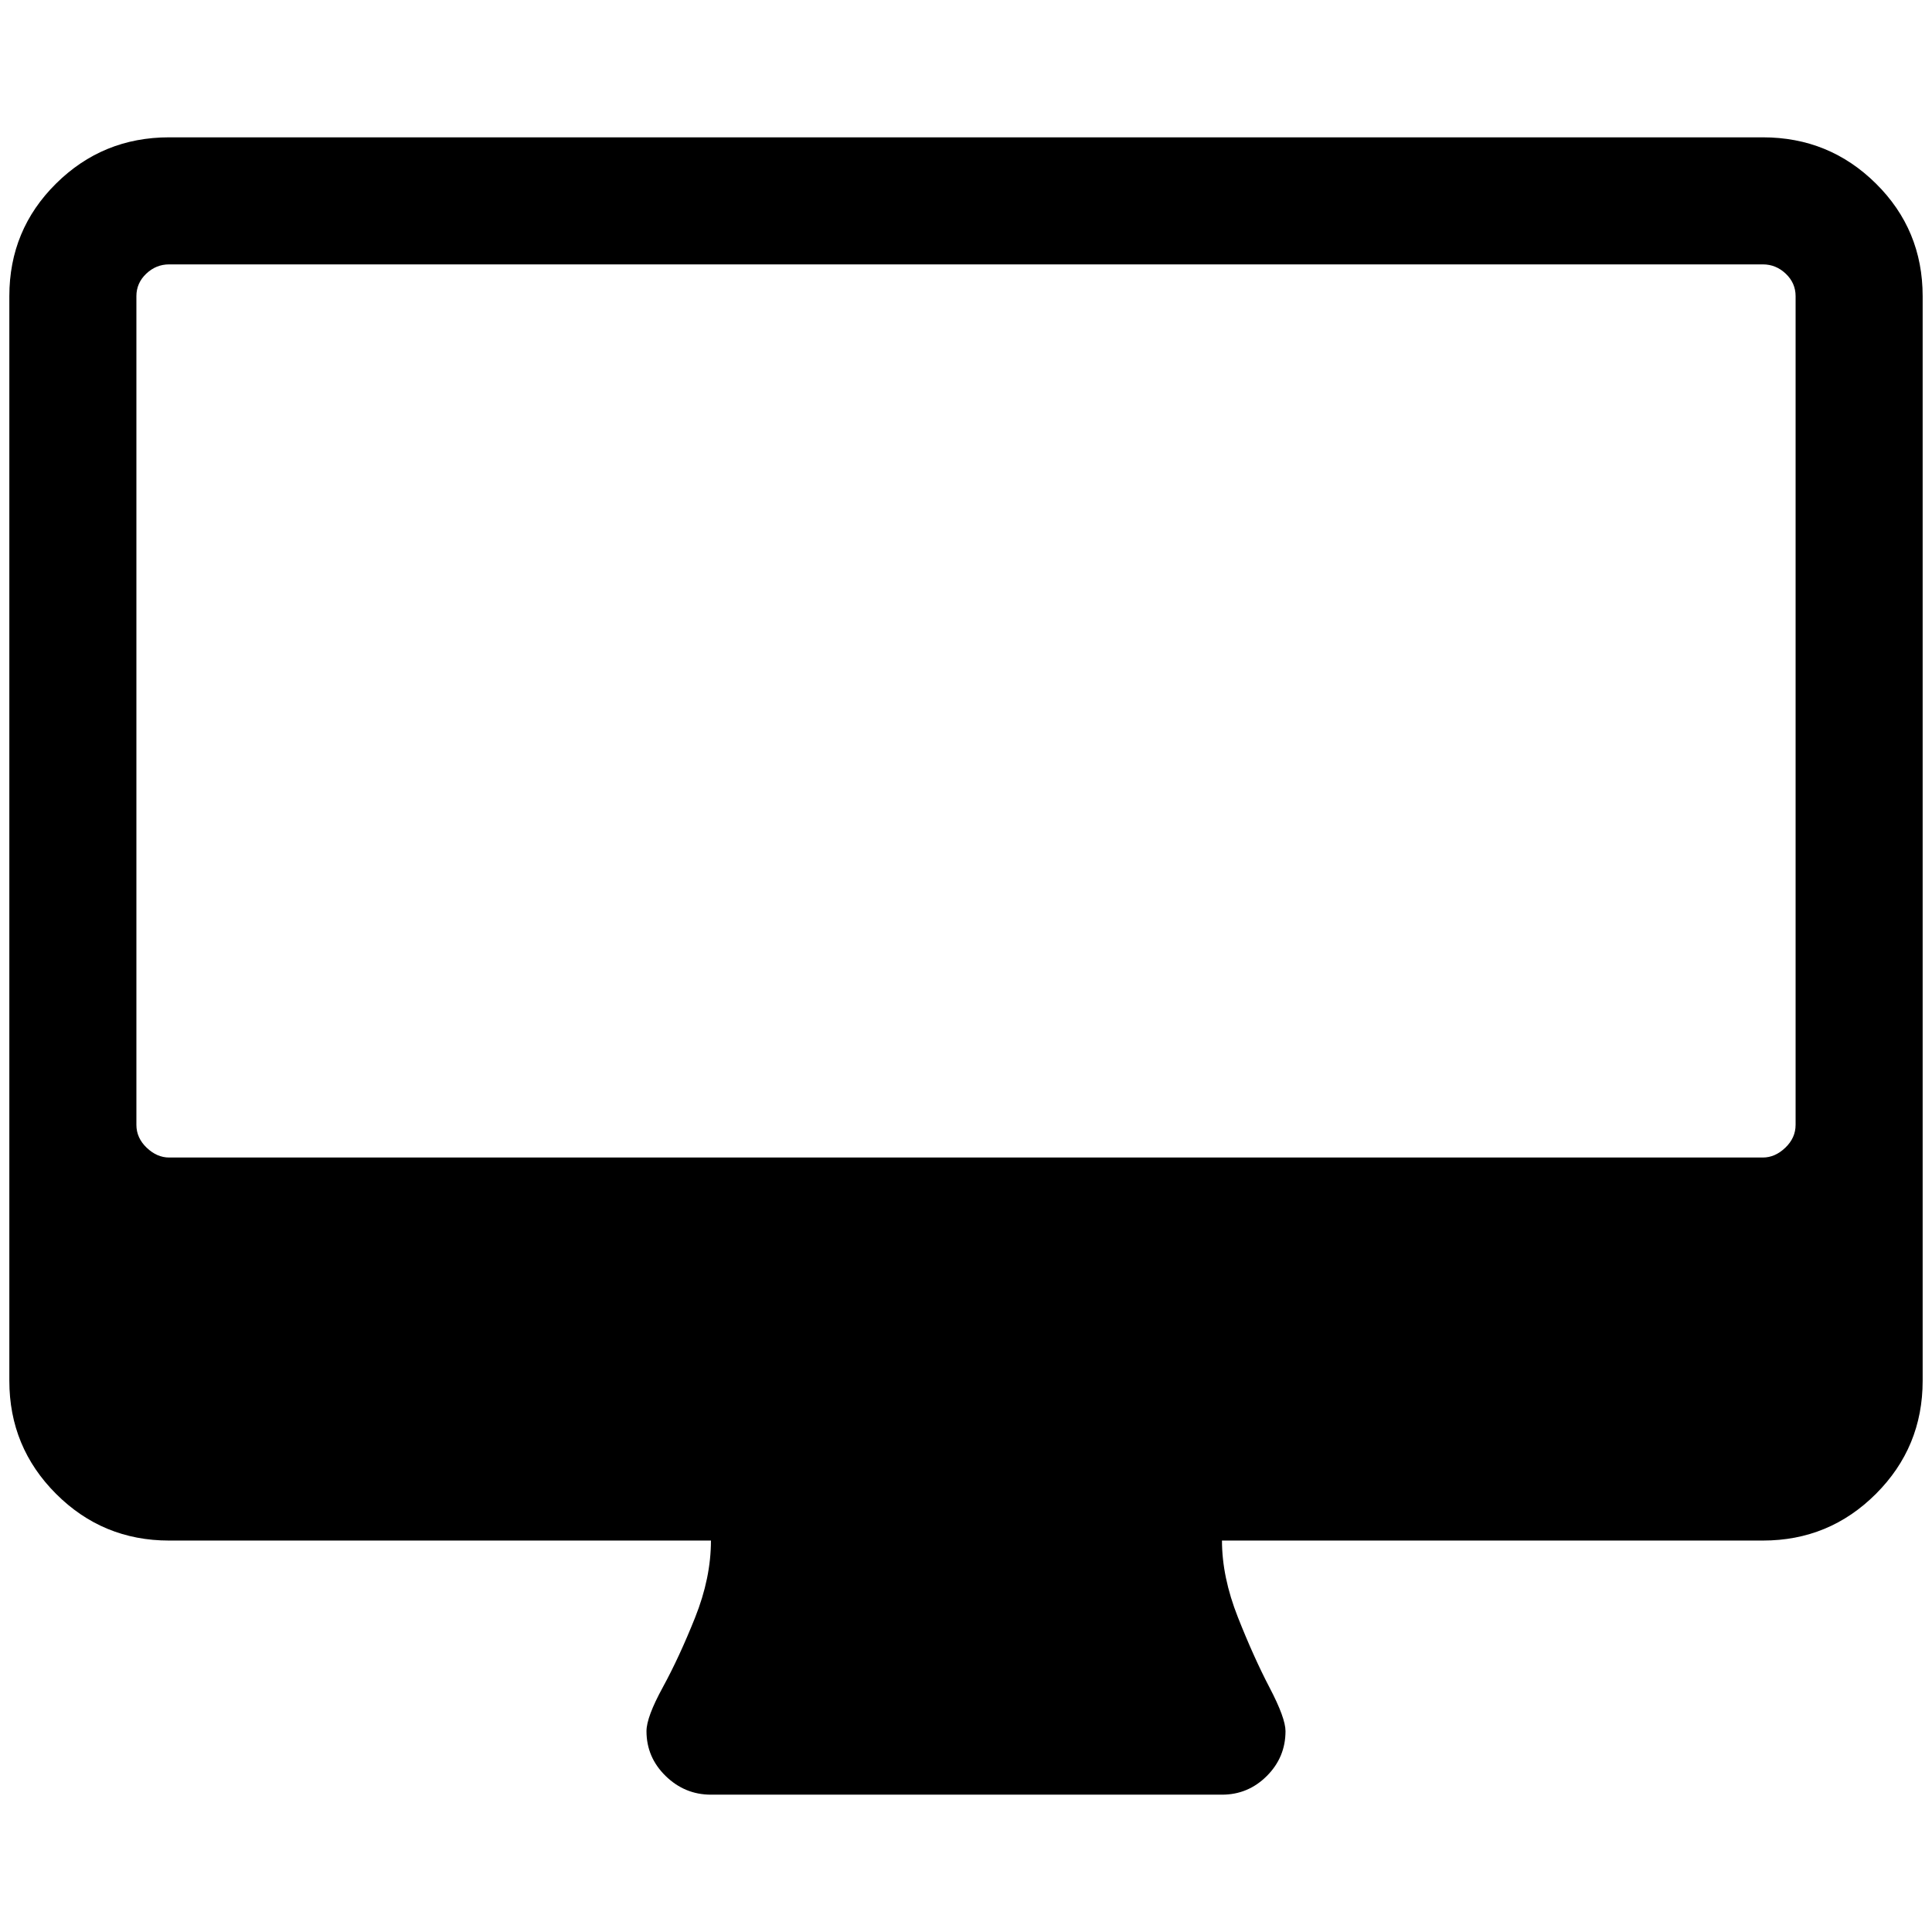 <?xml version="1.0" standalone="no"?>
<!DOCTYPE svg PUBLIC "-//W3C//DTD SVG 1.1//EN" "http://www.w3.org/Graphics/SVG/1.1/DTD/svg11.dtd" >
<svg xmlns="http://www.w3.org/2000/svg" xmlns:xlink="http://www.w3.org/1999/xlink" version="1.1" width="2048" height="2048" viewBox="-10 0 2068 2048">
   <path fill="currentColor"
d="M1912 1194v-887q0 -14 -10.5 -24t-24.5 -10h-1706q-14 0 -24.5 10t-10.5 24v887q0 14 11 24.5t24 10.5h1706q13 0 24 -10.5t11 -24.5zM2048 307v1161q0 71 -50 121t-121 50h-579q0 39 17 82t34 75.5t17 46.5q0 28 -20 48t-48 20h-547q-28 0 -48.5 -20t-20.5 -48
q0 -15 17.5 -47t34.5 -74.5t17 -82.5h-580q-71 0 -121 -50t-50 -121v-1161q0 -71 50 -120.5t121 -49.5h1706q71 0 121 49.5t50 120.5z" />
</svg>
